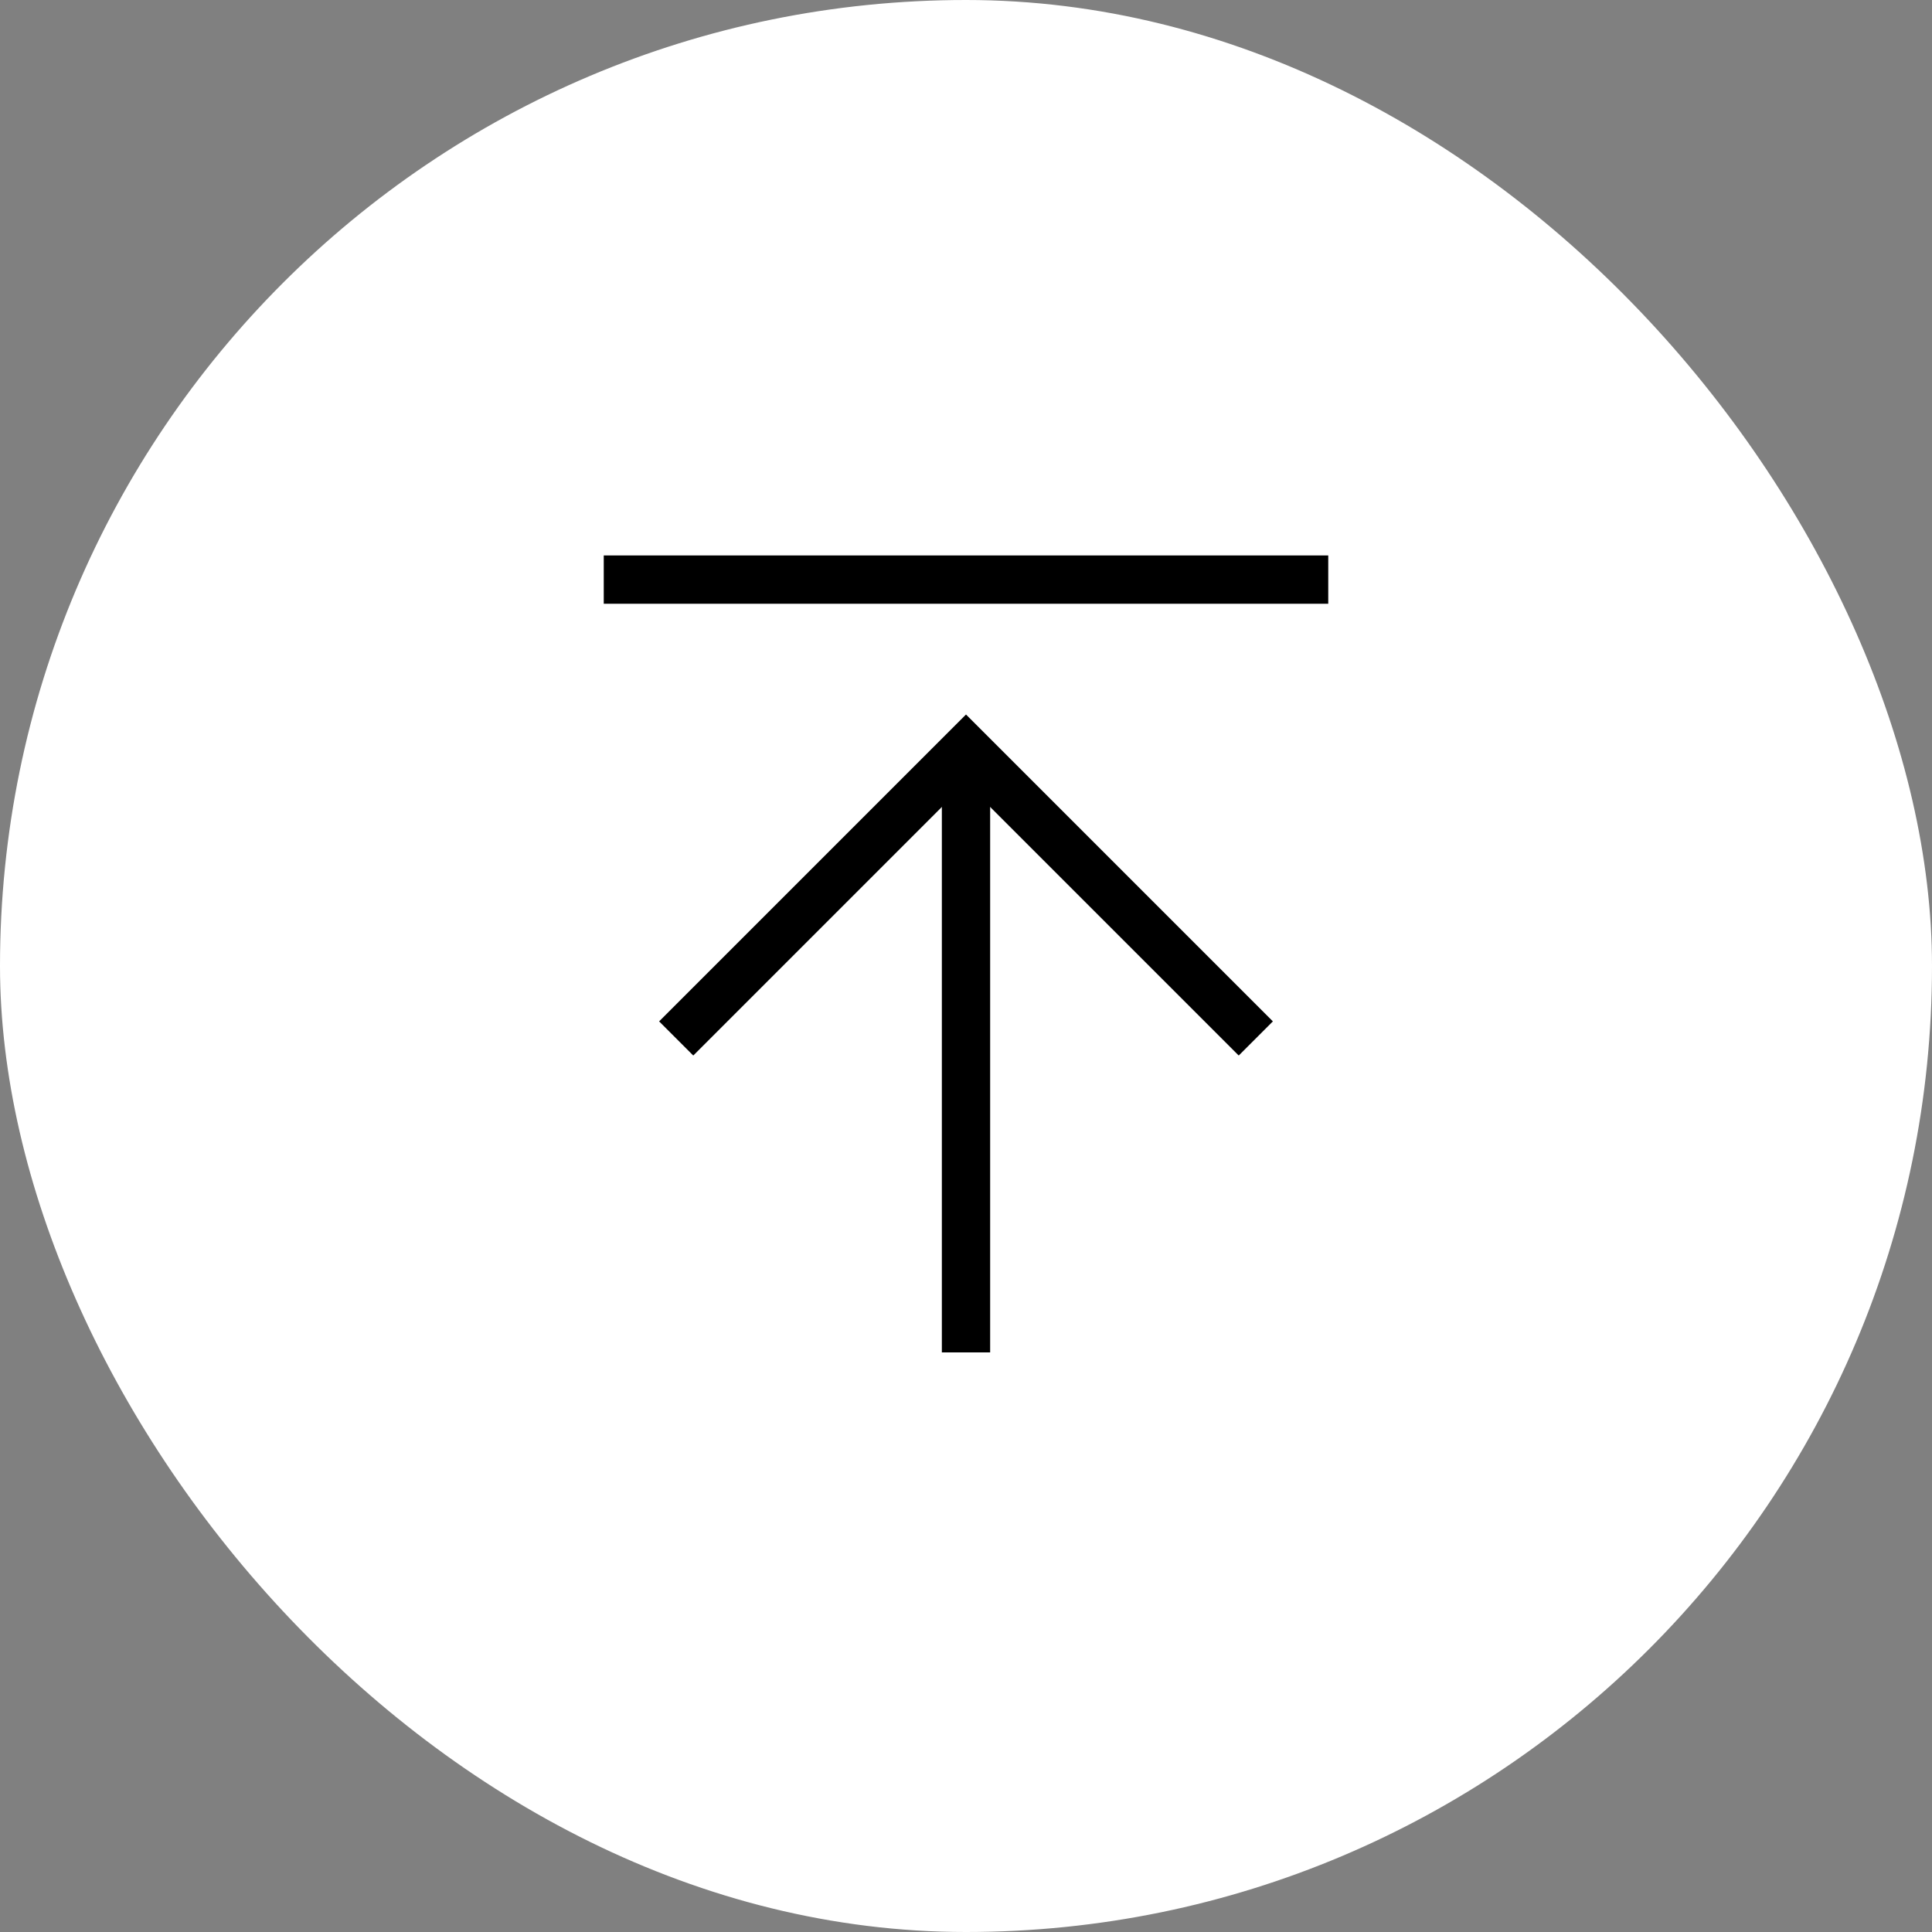 <svg width="40" height="40" viewBox="0 0 40 40" fill="none" xmlns="http://www.w3.org/2000/svg">
<rect x="0" y="0" width="40" height="40" fill="#808080" stroke="none"/>
<rect width="40" height="40" rx="20" fill="white"/>
<path d="M14 21.5L20 15.5L26 21.5" stroke="black"/>
<path d="M20 16V28" stroke="black"/>
<path d="M12.5 12H27.5" stroke="black"/>
</svg>
